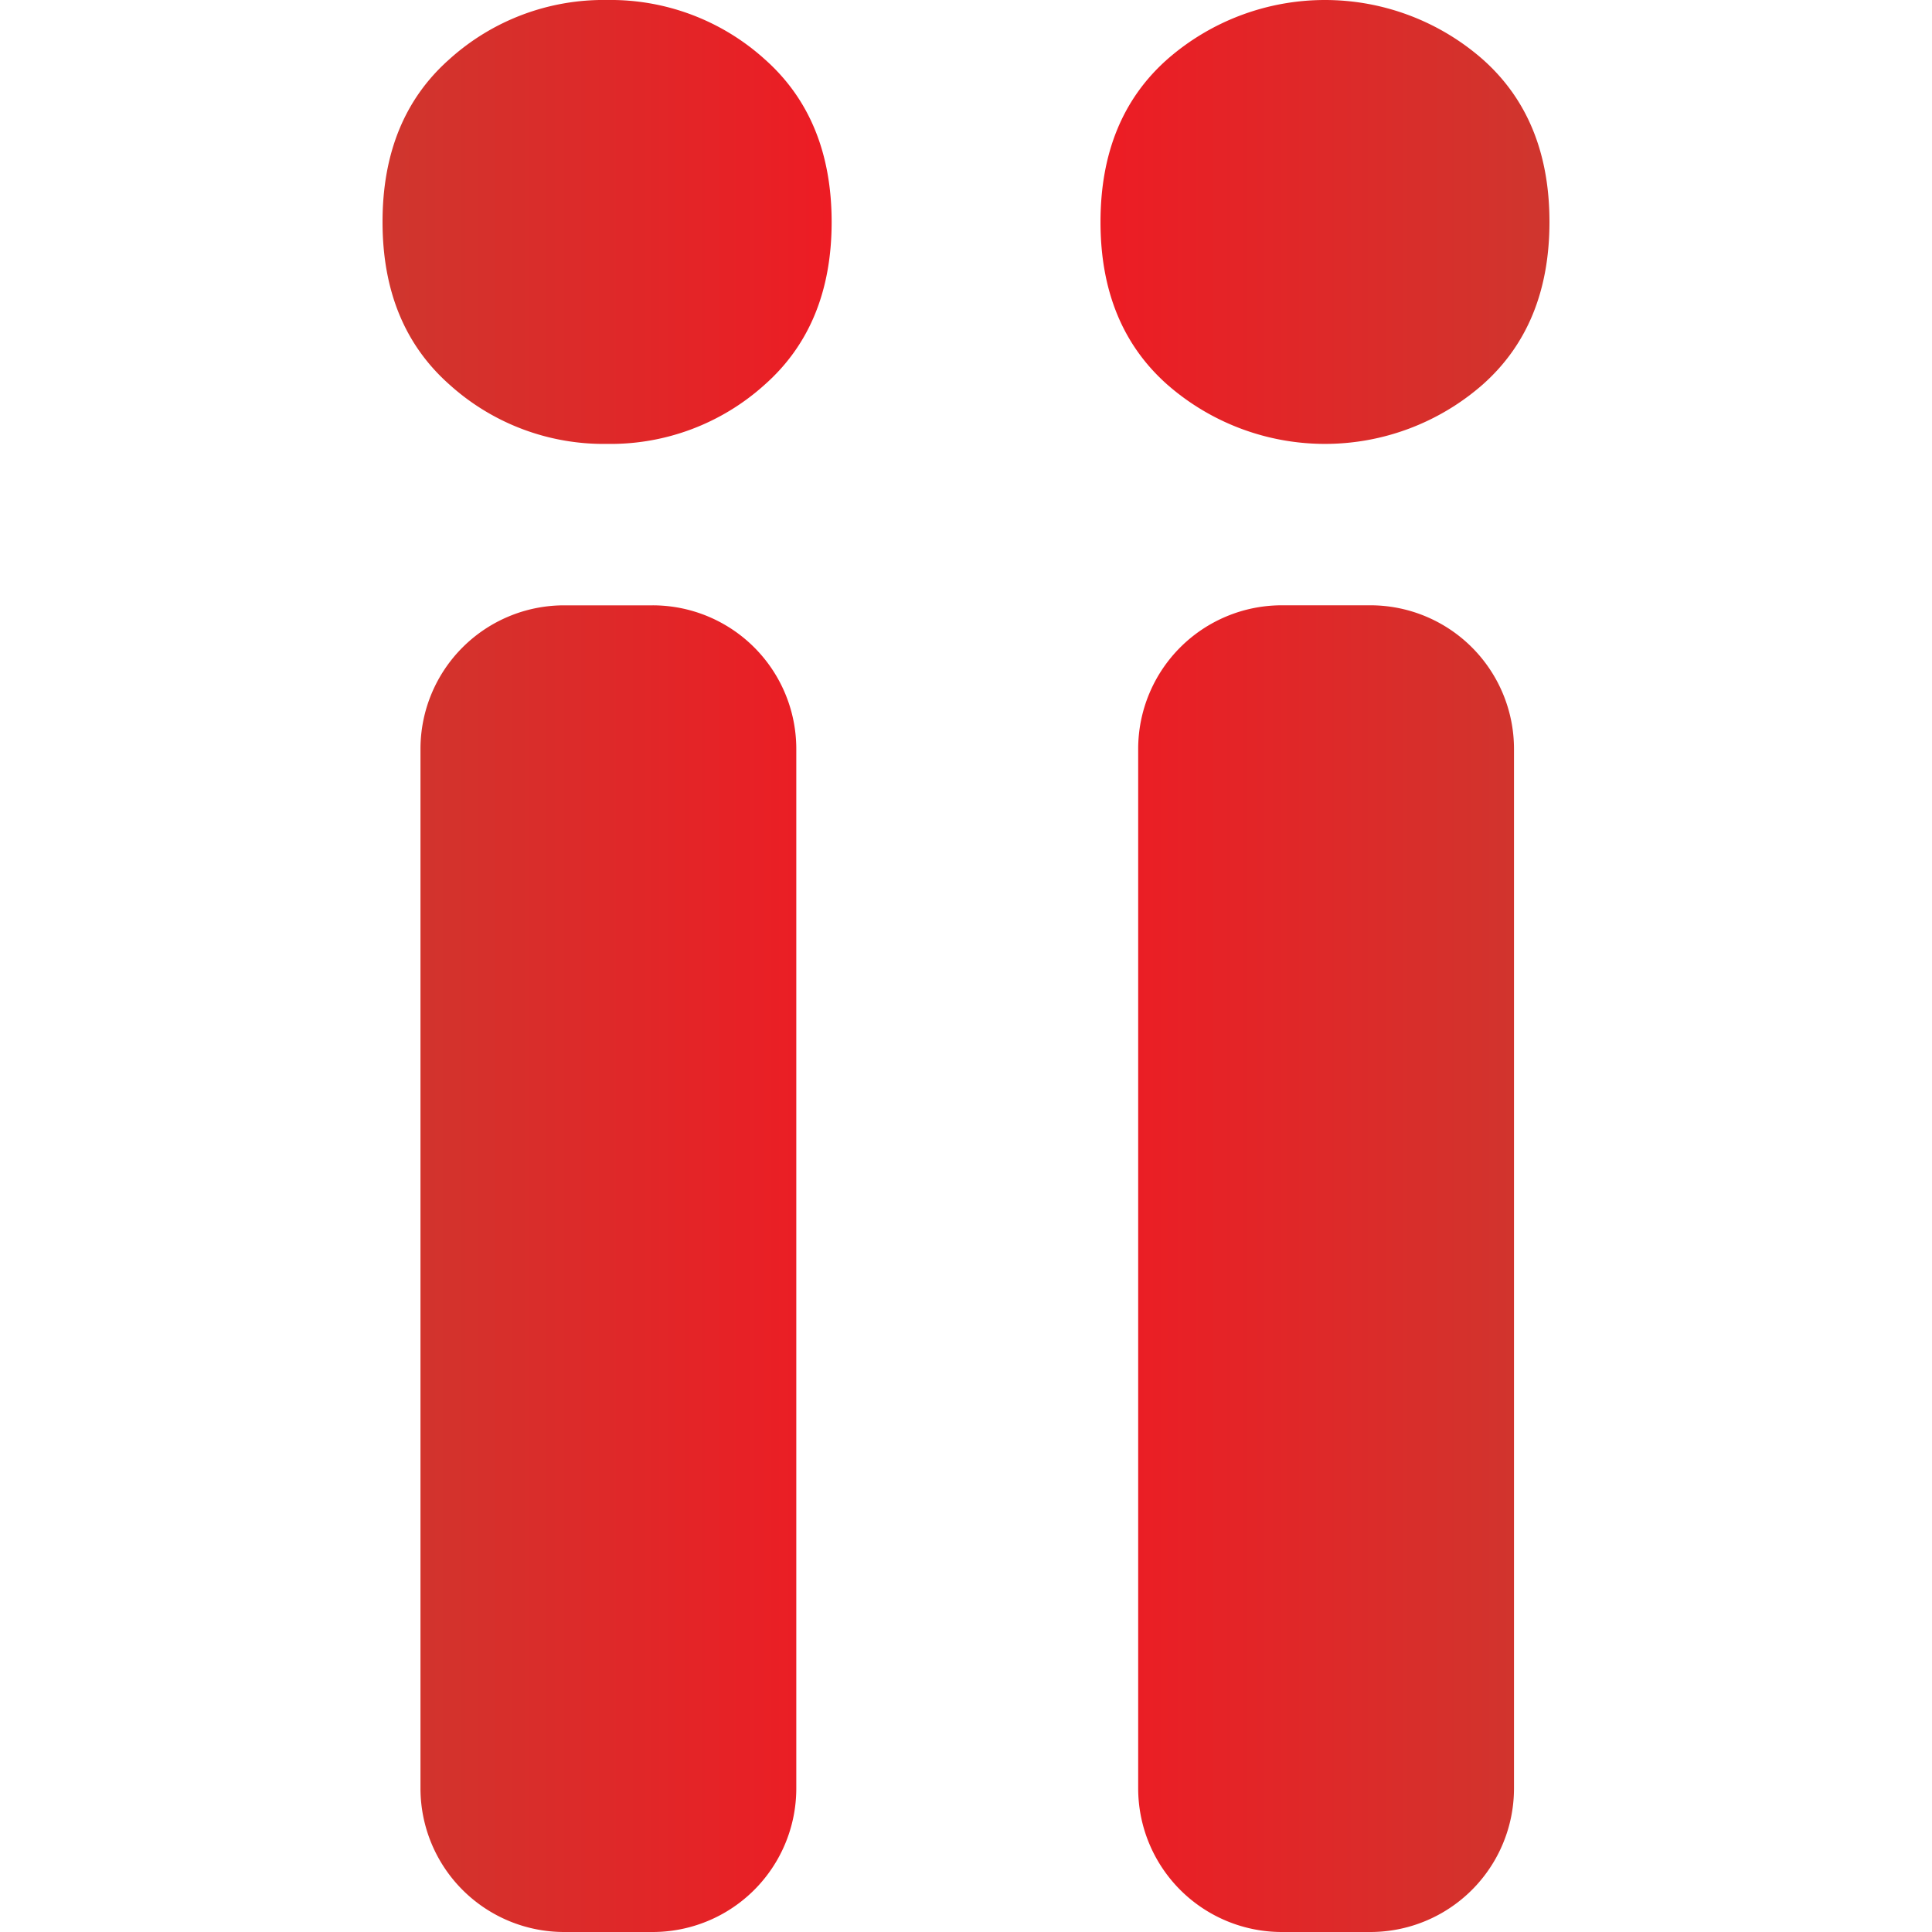<svg id="Camada_1" data-name="Camada 1" xmlns="http://www.w3.org/2000/svg" xmlns:xlink="http://www.w3.org/1999/xlink" viewBox="0 0 500 500"><defs><style>.cls-1{fill:url(#Gradiente_sem_nome_52);}.cls-2{fill:url(#Gradiente_sem_nome_49);}</style><linearGradient id="Gradiente_sem_nome_52" x1="99.04" y1="250" x2="215.23" y2="250" gradientUnits="userSpaceOnUse"><stop offset="0" stop-color="#cf362e"/><stop offset="1" stop-color="#ed1c24"/></linearGradient><linearGradient id="Gradiente_sem_nome_49" x1="284.77" y1="250" x2="400.96" y2="250" gradientUnits="userSpaceOnUse"><stop offset="0" stop-color="#ed1c24"/><stop offset="1" stop-color="#cf362e"/></linearGradient></defs><path class="cls-1" d="M215.23,57.43q0,26.78-17.31,42.11a59.5,59.5,0,0,1-40.8,15.34,59.51,59.51,0,0,1-40.79-15.34Q99,84.21,99,57.43t17.29-42.09A59.51,59.51,0,0,1,157.12,0a59.5,59.5,0,0,1,40.8,15.34Q215.21,30.67,215.23,57.43ZM168.9,500H146a37.18,37.18,0,0,1-37.18-37.18v-269A37.18,37.18,0,0,1,146,156.66h22.9a37.17,37.17,0,0,1,37.18,37.17v269A37.17,37.17,0,0,1,168.9,500Z"/><path class="cls-2" d="M401,57.43q0,26.78-17.3,42.11a61.93,61.93,0,0,1-81.6,0q-17.3-15.33-17.29-42.11t17.29-42.09a61.93,61.93,0,0,1,81.6,0Q401,30.67,401,57.43ZM354.64,500h-22.9a37.18,37.18,0,0,1-37.18-37.18v-269a37.18,37.18,0,0,1,37.18-37.17h22.9a37.18,37.18,0,0,1,37.18,37.17v269A37.18,37.18,0,0,1,354.64,500Z"/></svg>
